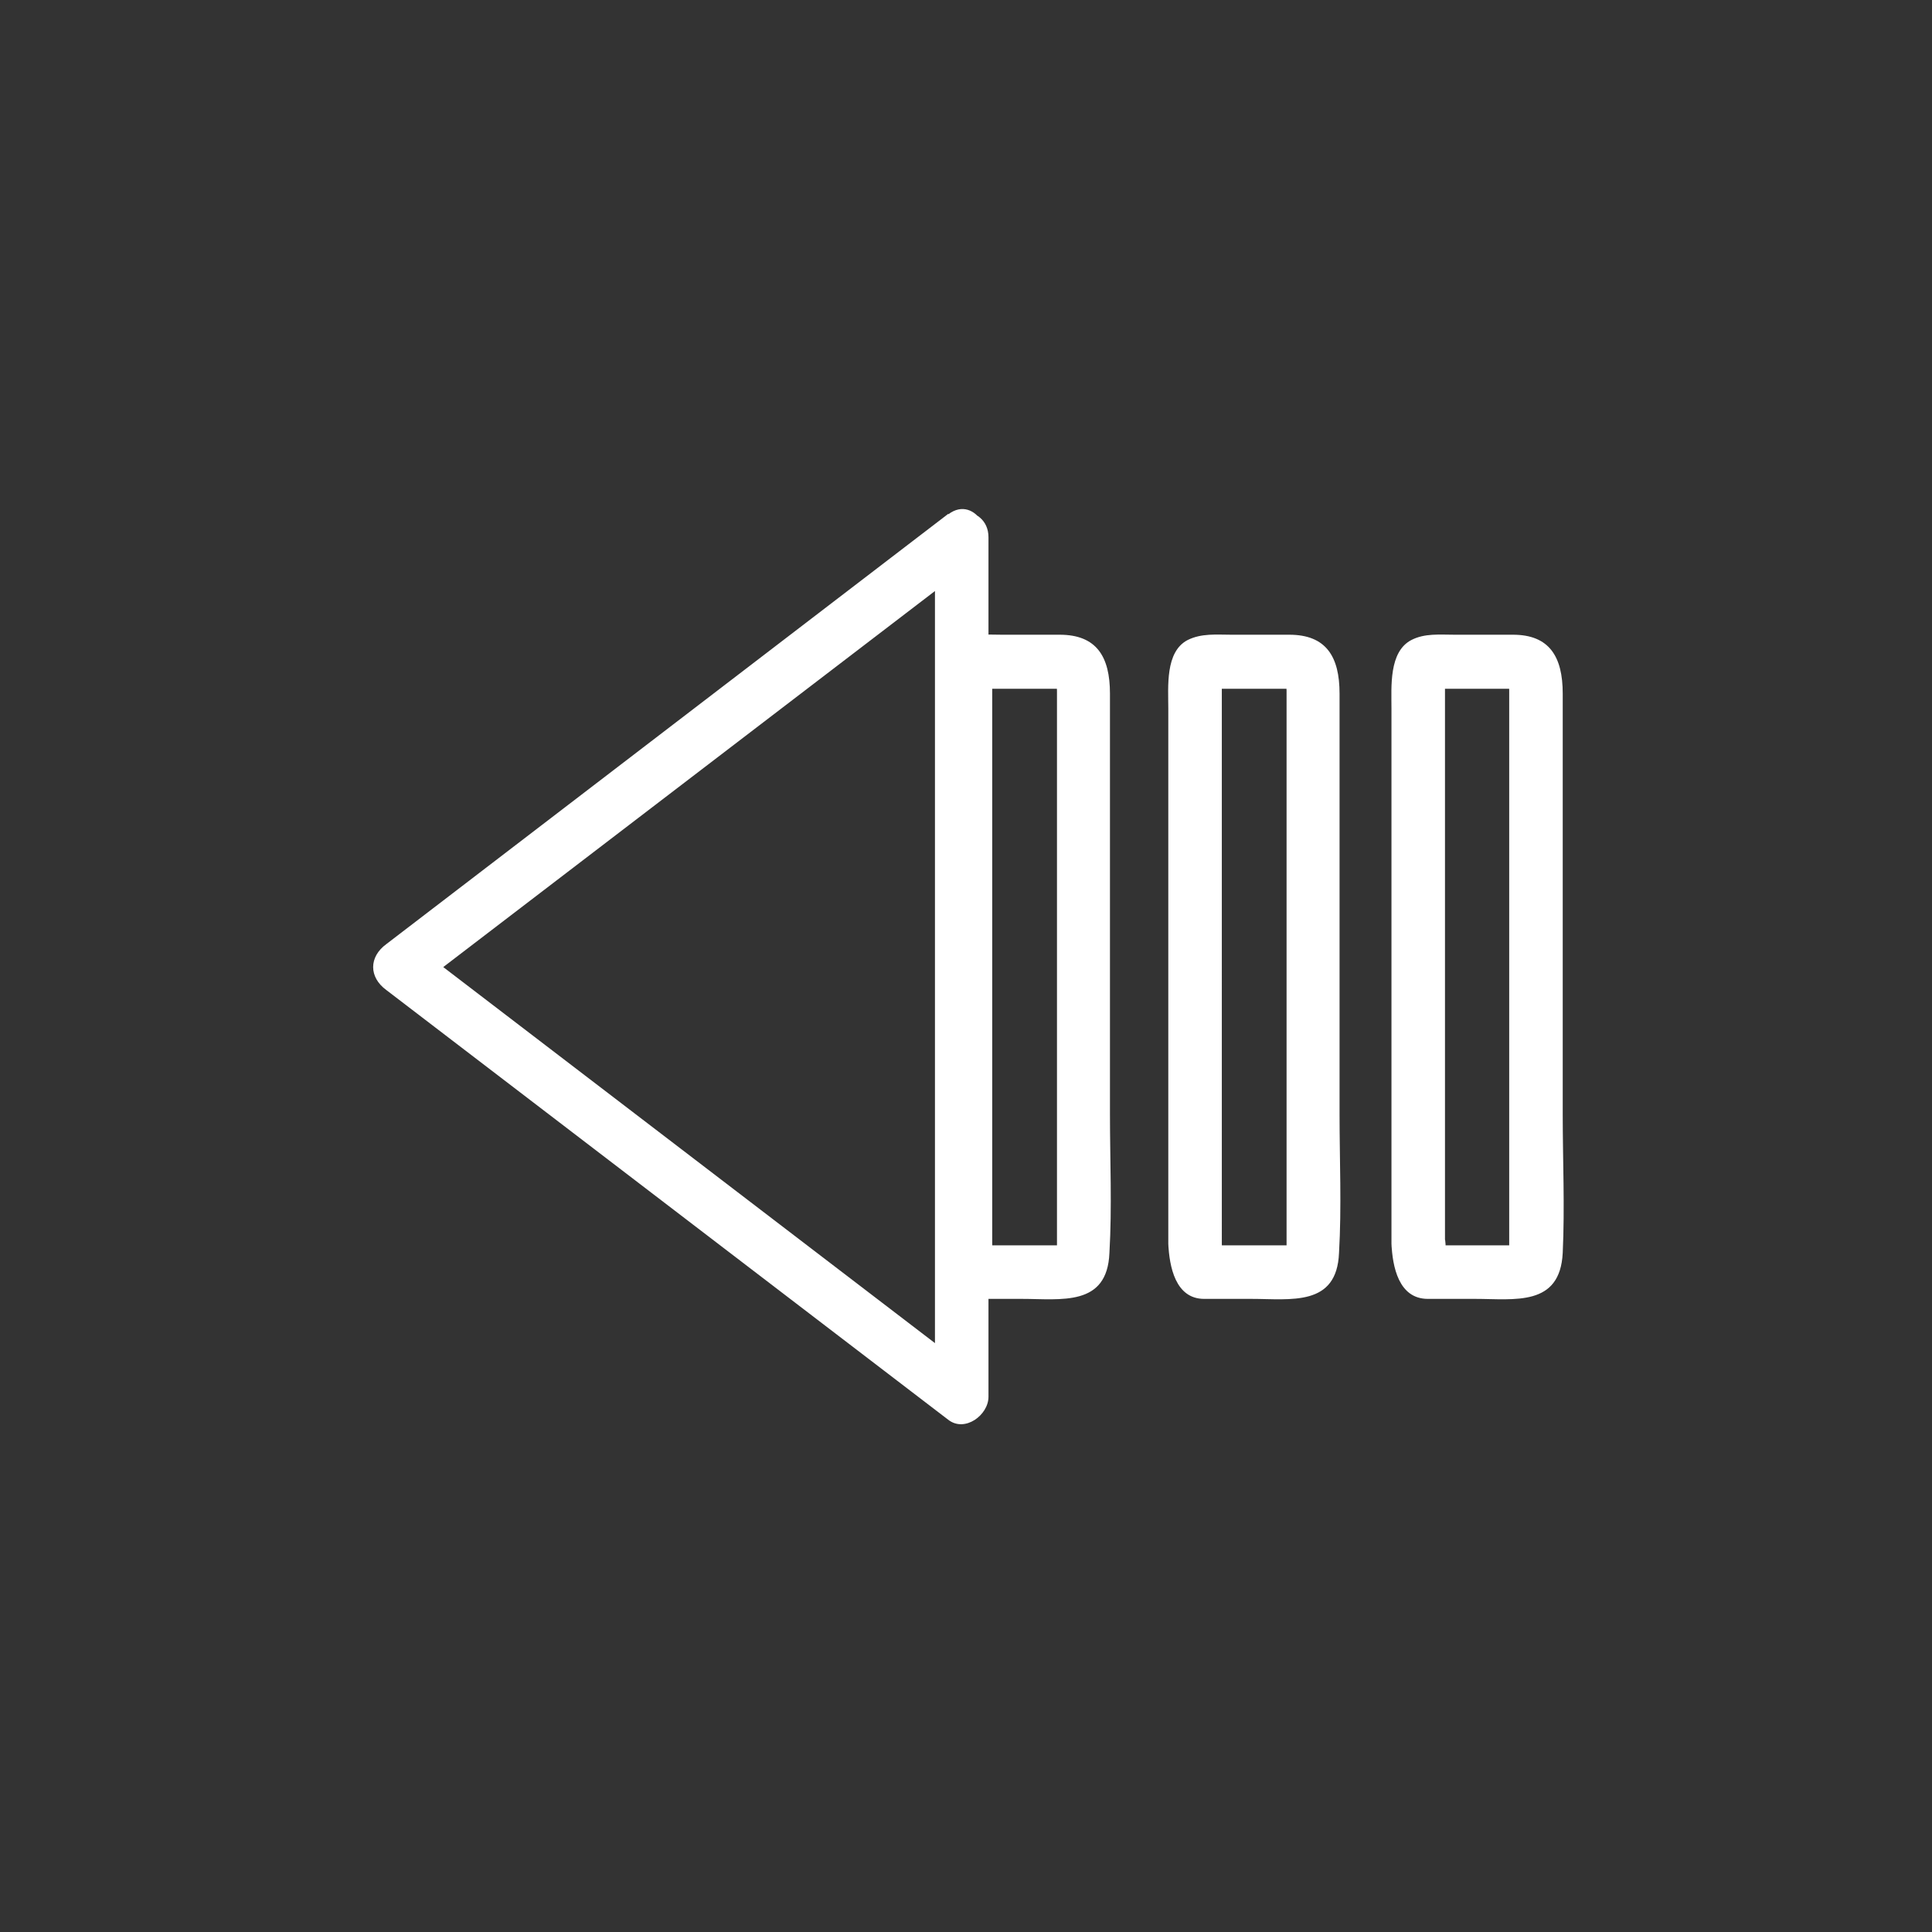 <svg xmlns="http://www.w3.org/2000/svg" width="361" height="361"><rect width="100%" height="100%" fill="#333333" stroke="none"/><path d="M175.4 232.4c.2 4.2 1.3 10.3 6.7 10.3h8.8c7.4 0 16 1.5 16.4-8.6.5-8.6.1-17.3.1-25.9v-78.6c0-6.9-2.5-11-9.4-11h-10.8c-2.8 0-5.6-.3-8.2 1-4.2 2.2-3.6 8.7-3.6 12.8v100c0 6.5 10 6.5 10 0V129c0-4 0-.3-3-.3h18.1c-2.8 0-3.3-3.7-3 .3v103.4c0 4-.2.3 3 .3h-18.2c2.8 0 3.3 3.7 3.1-.3-.3-6.4-10.3-6.4-10 0z" fill="#fff"/><path d="M177.2 96l-105 80.4c-3.3 2.4-3.3 6.2 0 8.6l105 80.3c3.1 2.4 7.5-.9 7.5-4.3V100.4c0-6.5-10-6.5-10 0V261l7.5-4.3-105-80.3v8.6l105-80.3c5-3.8.1-12.5-5-8.6zm41.1 136.4c.2 4.2 1.3 10.3 6.7 10.3h8.8c7.4 0 16 1.5 16.4-8.6.5-8.6.1-17.3.1-25.9v-78.6c0-6.9-2.5-11-9.4-11h-10.8c-2.8 0-5.6-.3-8.2 1-4.2 2.2-3.6 8.7-3.6 12.8v100c0 6.5 10 6.5 10 0V129c0-4 0-.3-3-.3h18.1c-2.8 0-3.3-3.7-3 .3v103.4c0 4-.2.3 3 .3h-18.2c2.8 0 3.3 3.7 3.1-.3-.3-6.4-10.3-6.4-10 0zm41.7 0c.2 4.2 1.3 10.3 6.8 10.3h8.8c7.4 0 15.9 1.5 16.4-8.6.4-8.6 0-17.3 0-25.9v-78.6c0-6.9-2.5-11-9.3-11h-10.9c-2.8 0-5.6-.3-8.1 1-4.2 2.2-3.7 8.7-3.7 12.8v100c0 6.5 10 6.5 10 0V129c0-4 .1-.3-3-.3h18c-2.8 0-3.2-3.7-3 .3v103.4c0 4-.2.3 3 .3h-18c2.9 0 3.3 3.7 3.1-.3-.3-6.4-10.3-6.4-10 0z" fill="#fff"/></svg>